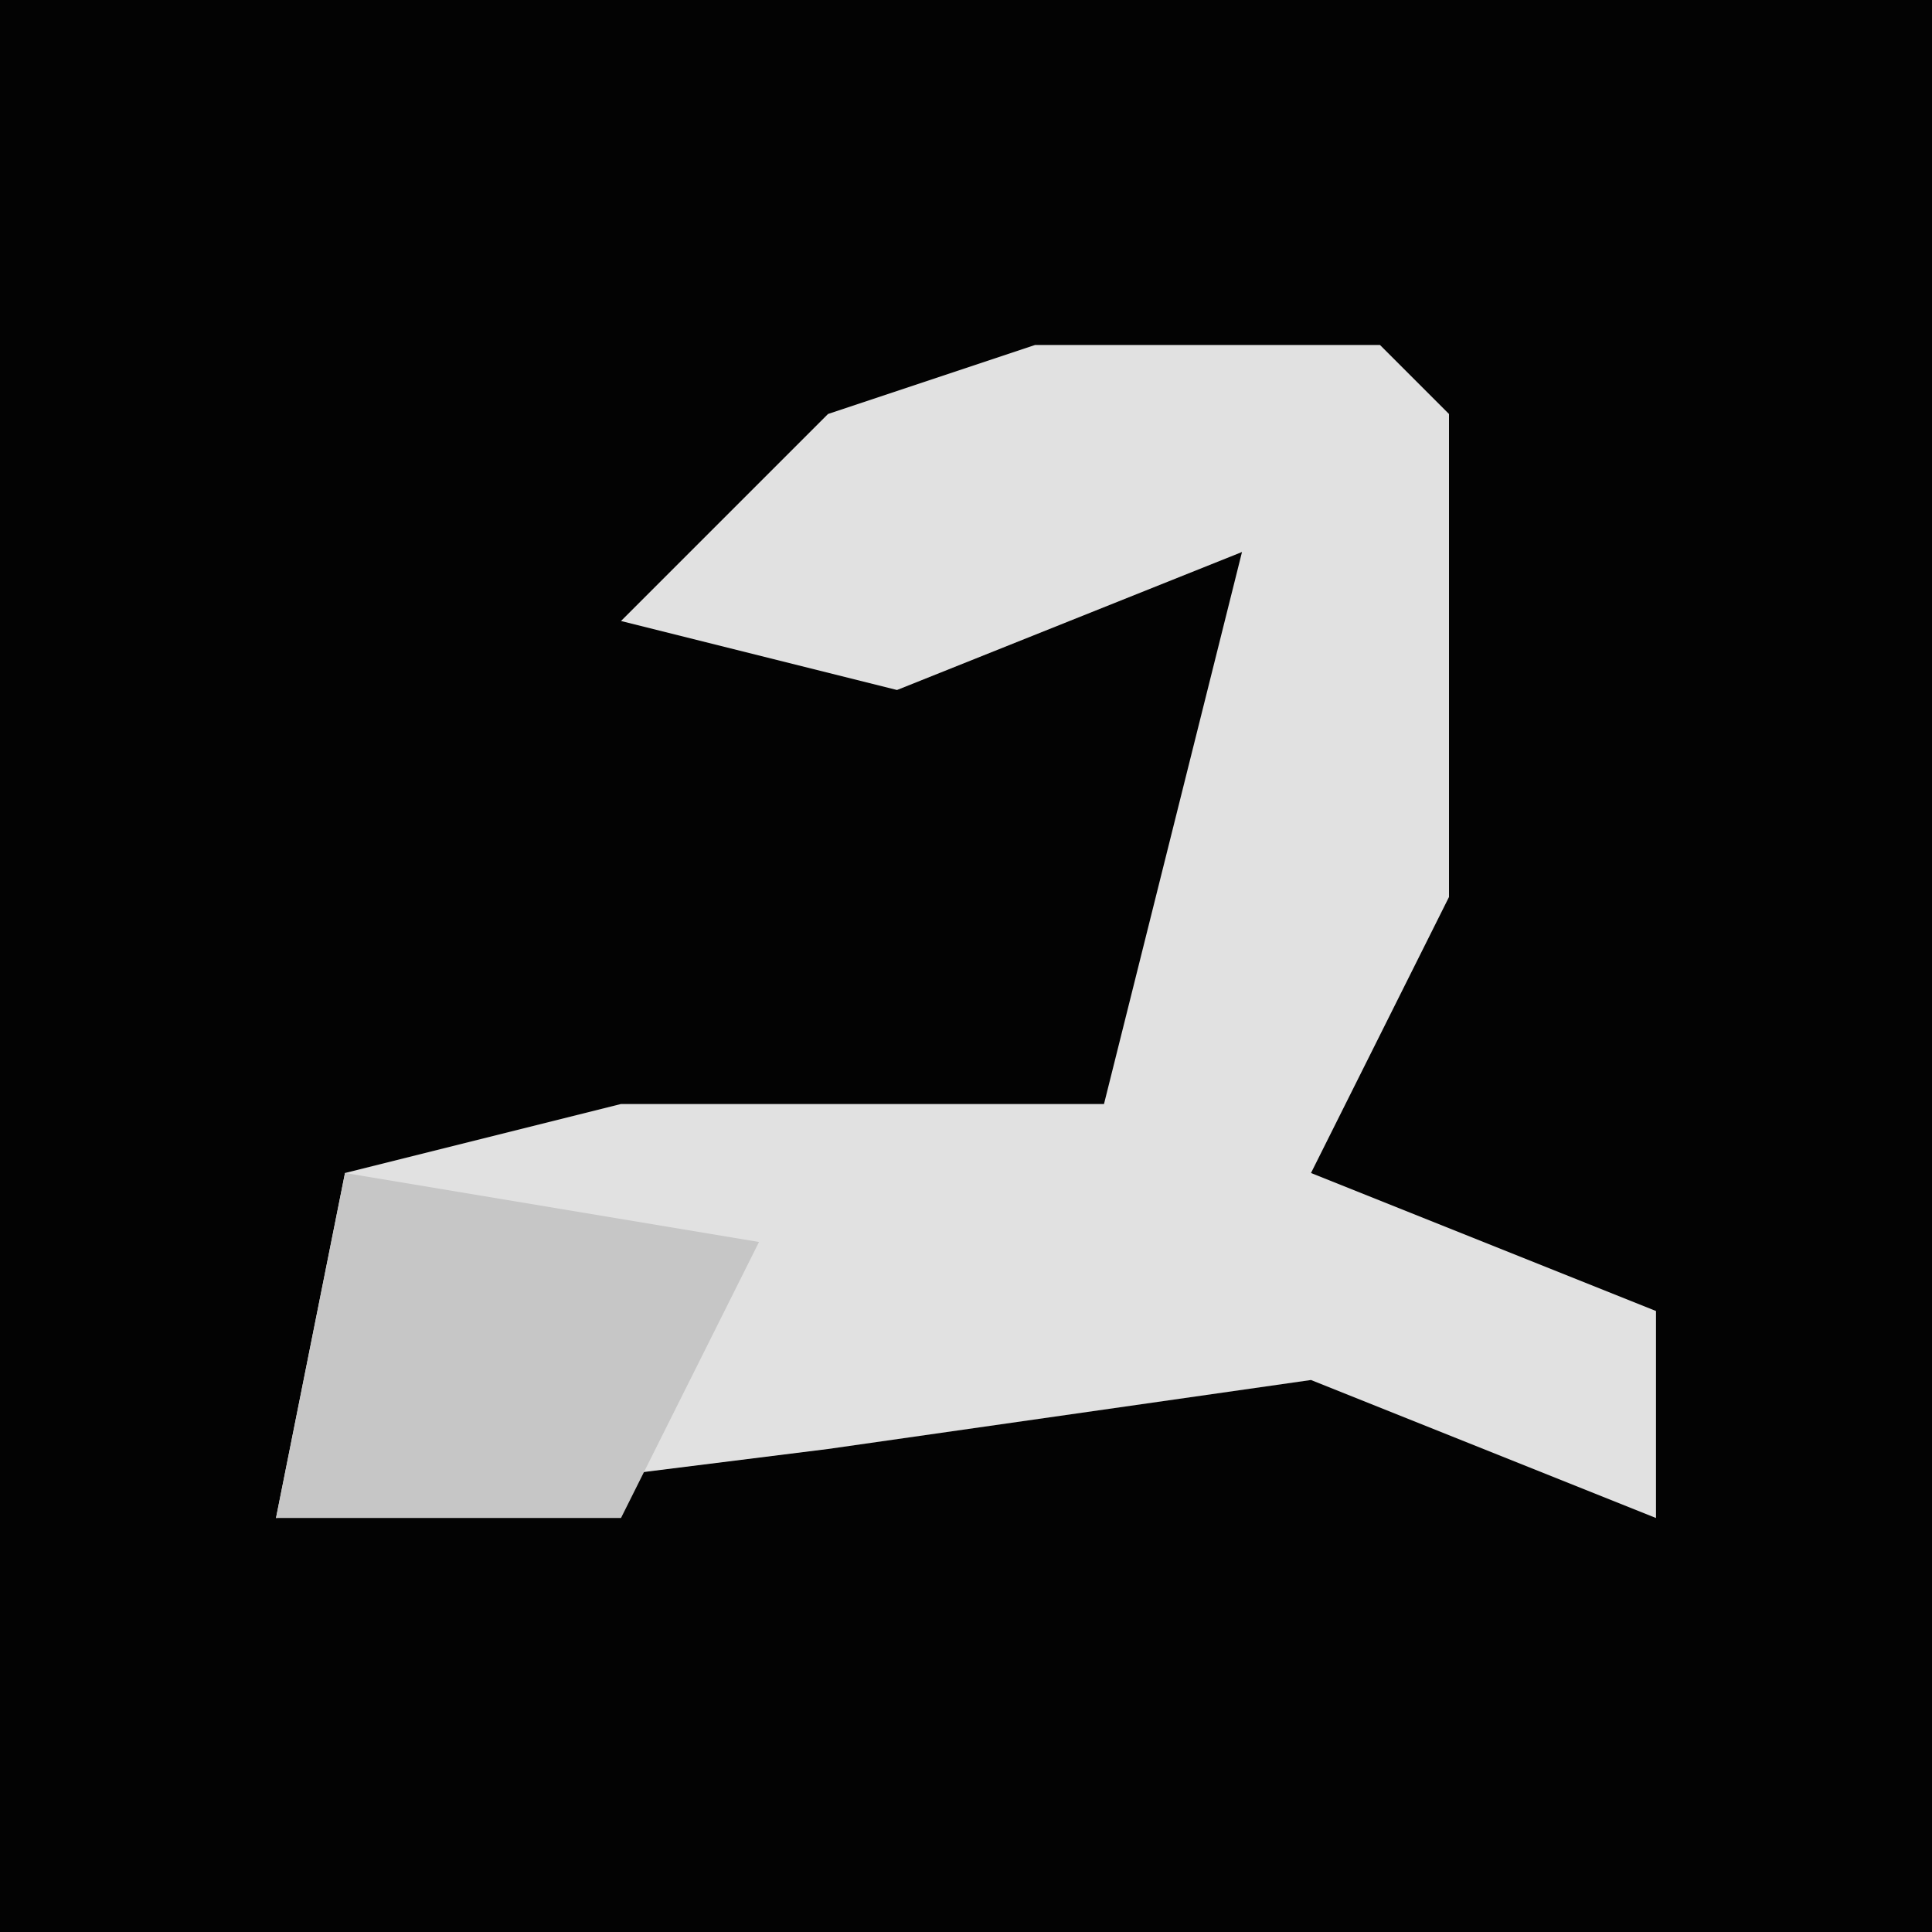 <?xml version="1.0" encoding="UTF-8"?>
<svg version="1.1" xmlns="http://www.w3.org/2000/svg" width="28" height="28">
<path d="M0,0 L28,0 L28,28 L0,28 Z " fill="#030303" transform="translate(0,0)"/>
<path d="M0,0 L5,0 L6,1 L6,8 L4,12 L9,14 L9,17 L4,15 L-3,16 L-11,17 L-10,12 L-6,11 L1,11 L3,3 L-2,5 L-6,4 L-3,1 Z " fill="#E1E1E1" transform="translate(15,5)"/>
<path d="M0,0 Z M-4,1 L2,2 L0,6 L-5,6 Z " fill="#C6C6C6" transform="translate(9,16)"/>
</svg>
